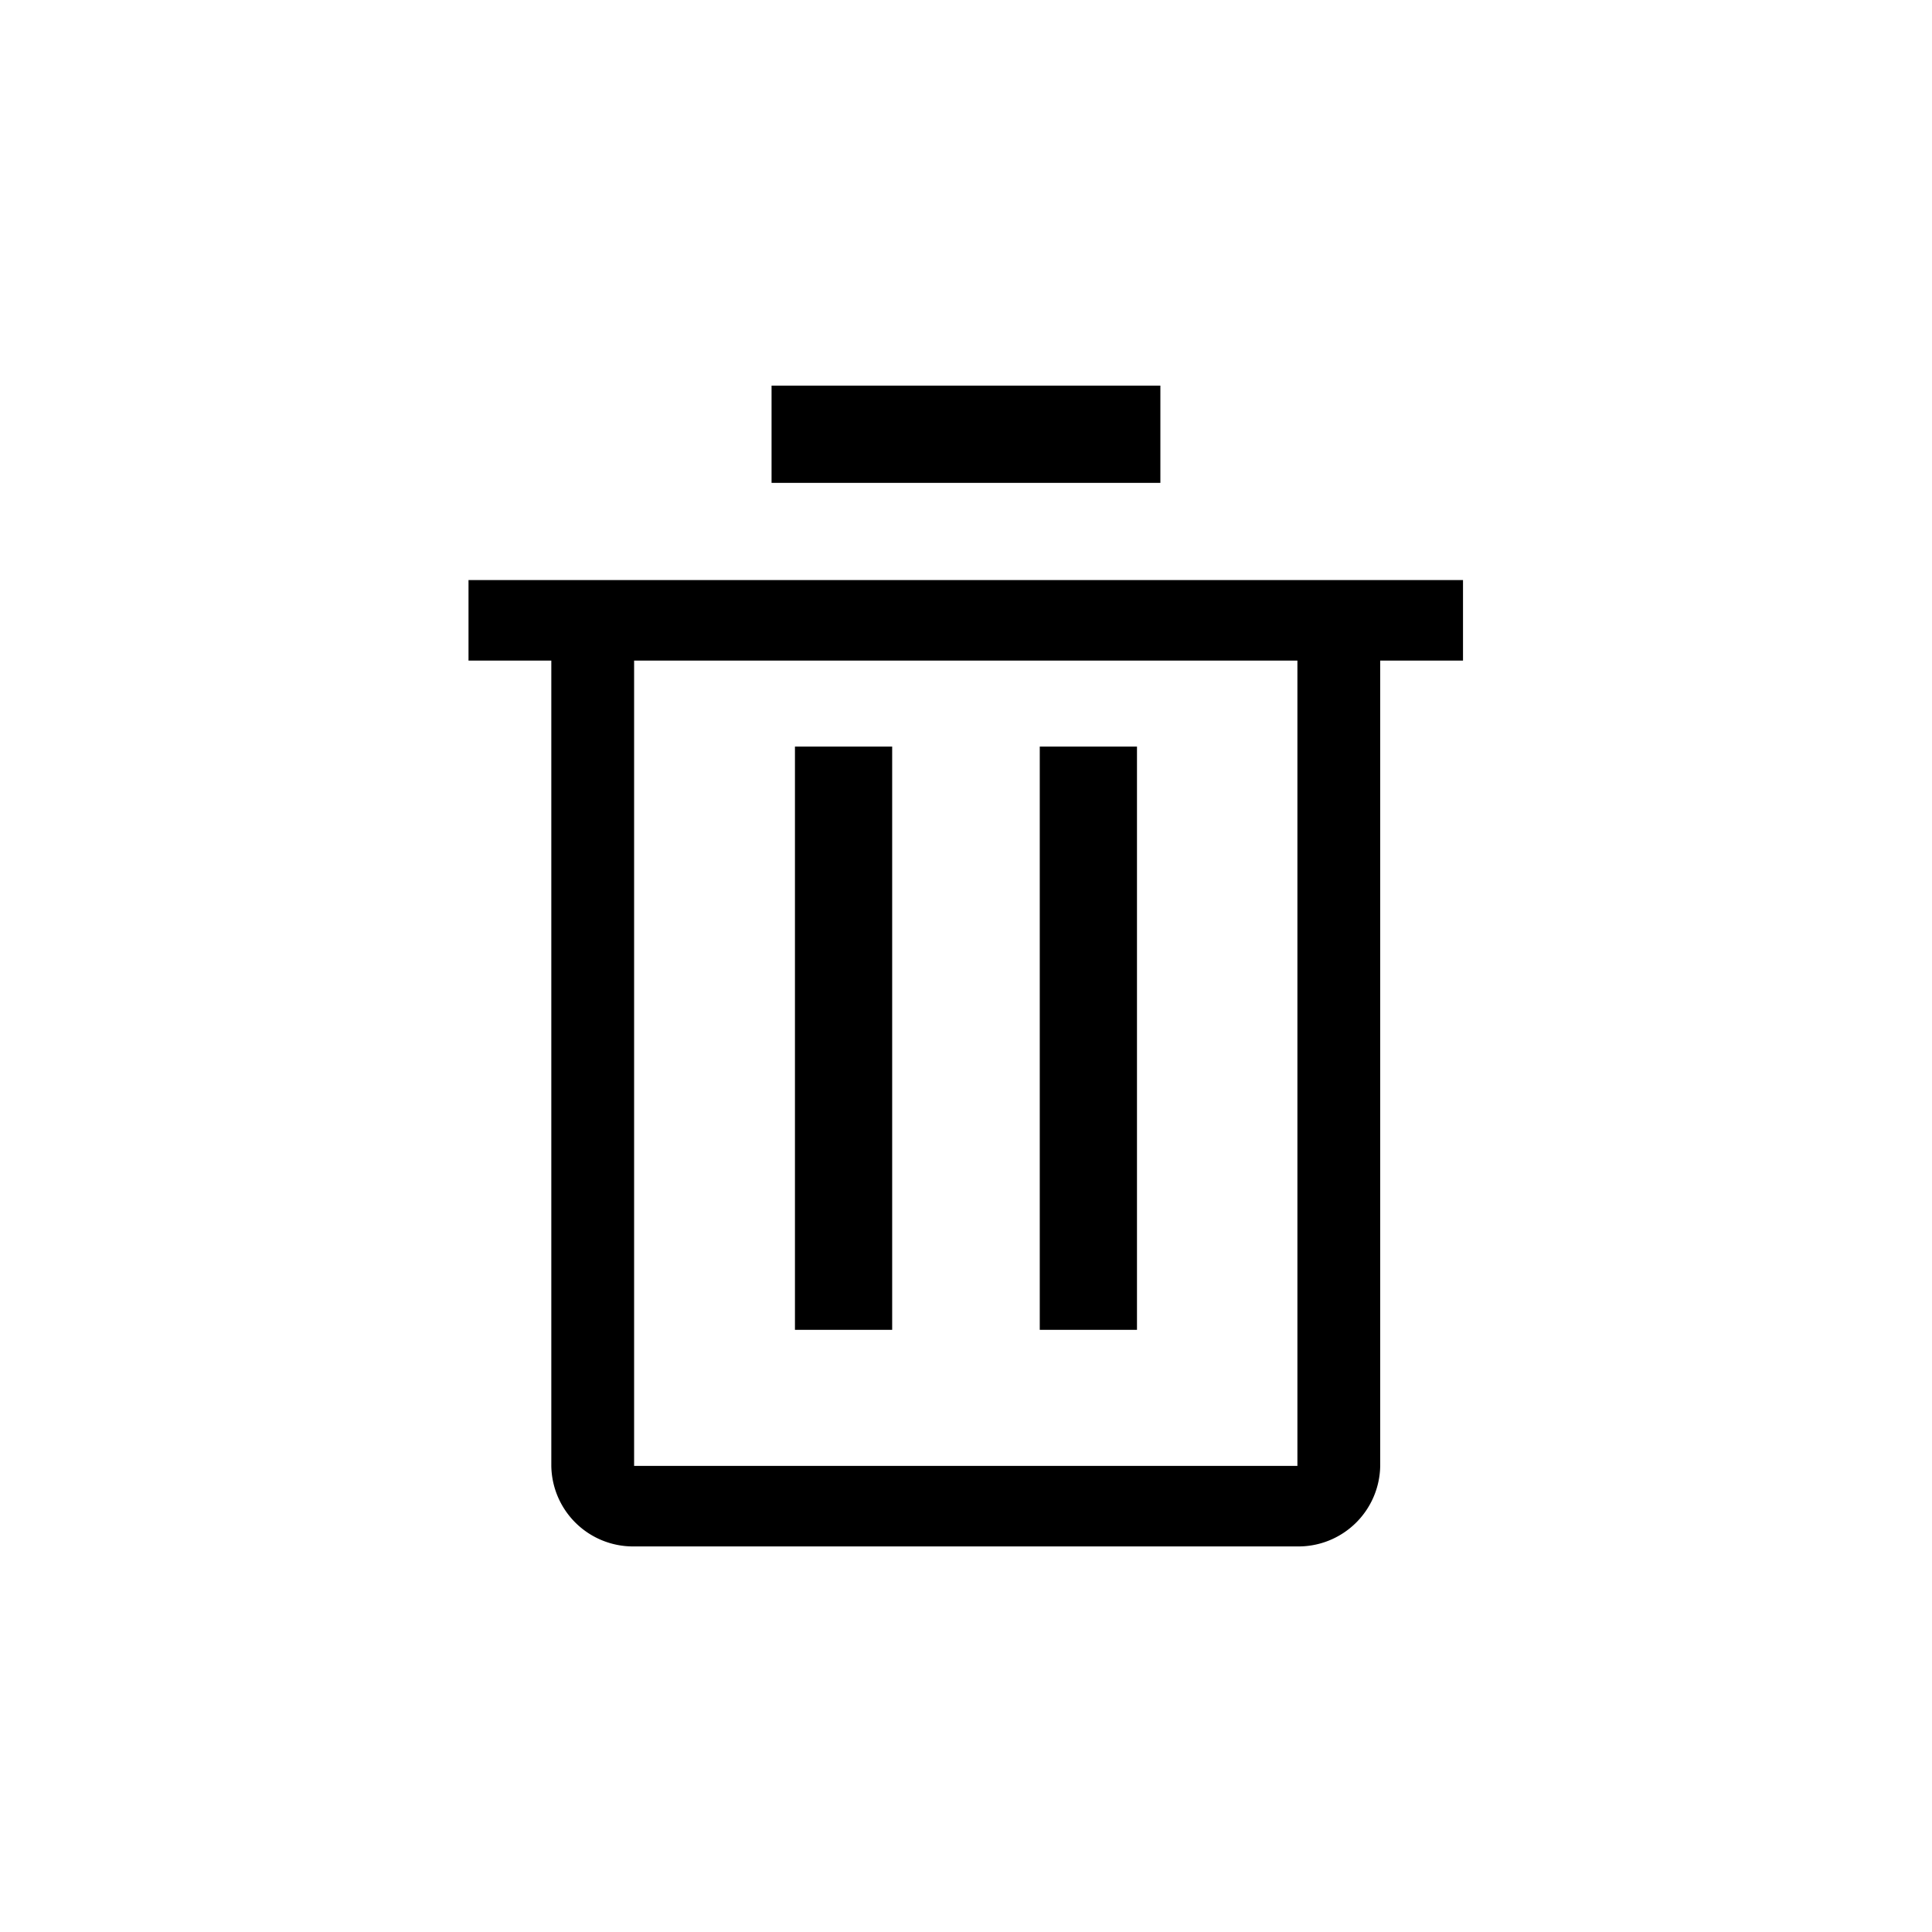 <svg xmlns="http://www.w3.org/2000/svg" width="28" height="28" viewBox="0 0 28 28">
  <g id="Group_203" transform="translate(-980 -310)">
    <g id="delete" transform="translate(986.79 315.589)">
      <path id="Path_121" d="M13.5,13.5h1.409v8.453H13.5Z" transform="translate(-8.769 -8.269)"/>
      <path id="Path_122" d="M20.25,13.5h1.409v8.453H20.25Z" transform="translate(-11.971 -8.269)"/>
      <path id="Path_123" d="M4.5,6.75V7.917H5.7V19.588a1.185,1.185,0,0,0,1.2,1.167h9.613a1.185,1.185,0,0,0,1.2-1.167V7.917h1.2V6.75ZM6.9,19.588V7.917h9.613V19.588Z" transform="translate(-4.5 -3.932)"/>
      <path id="Path_124" d="M13.5,2.25h5.635V3.659H13.5Z" transform="translate(-9.108 -2.25)"/>
    </g>
  </g>
</svg>
